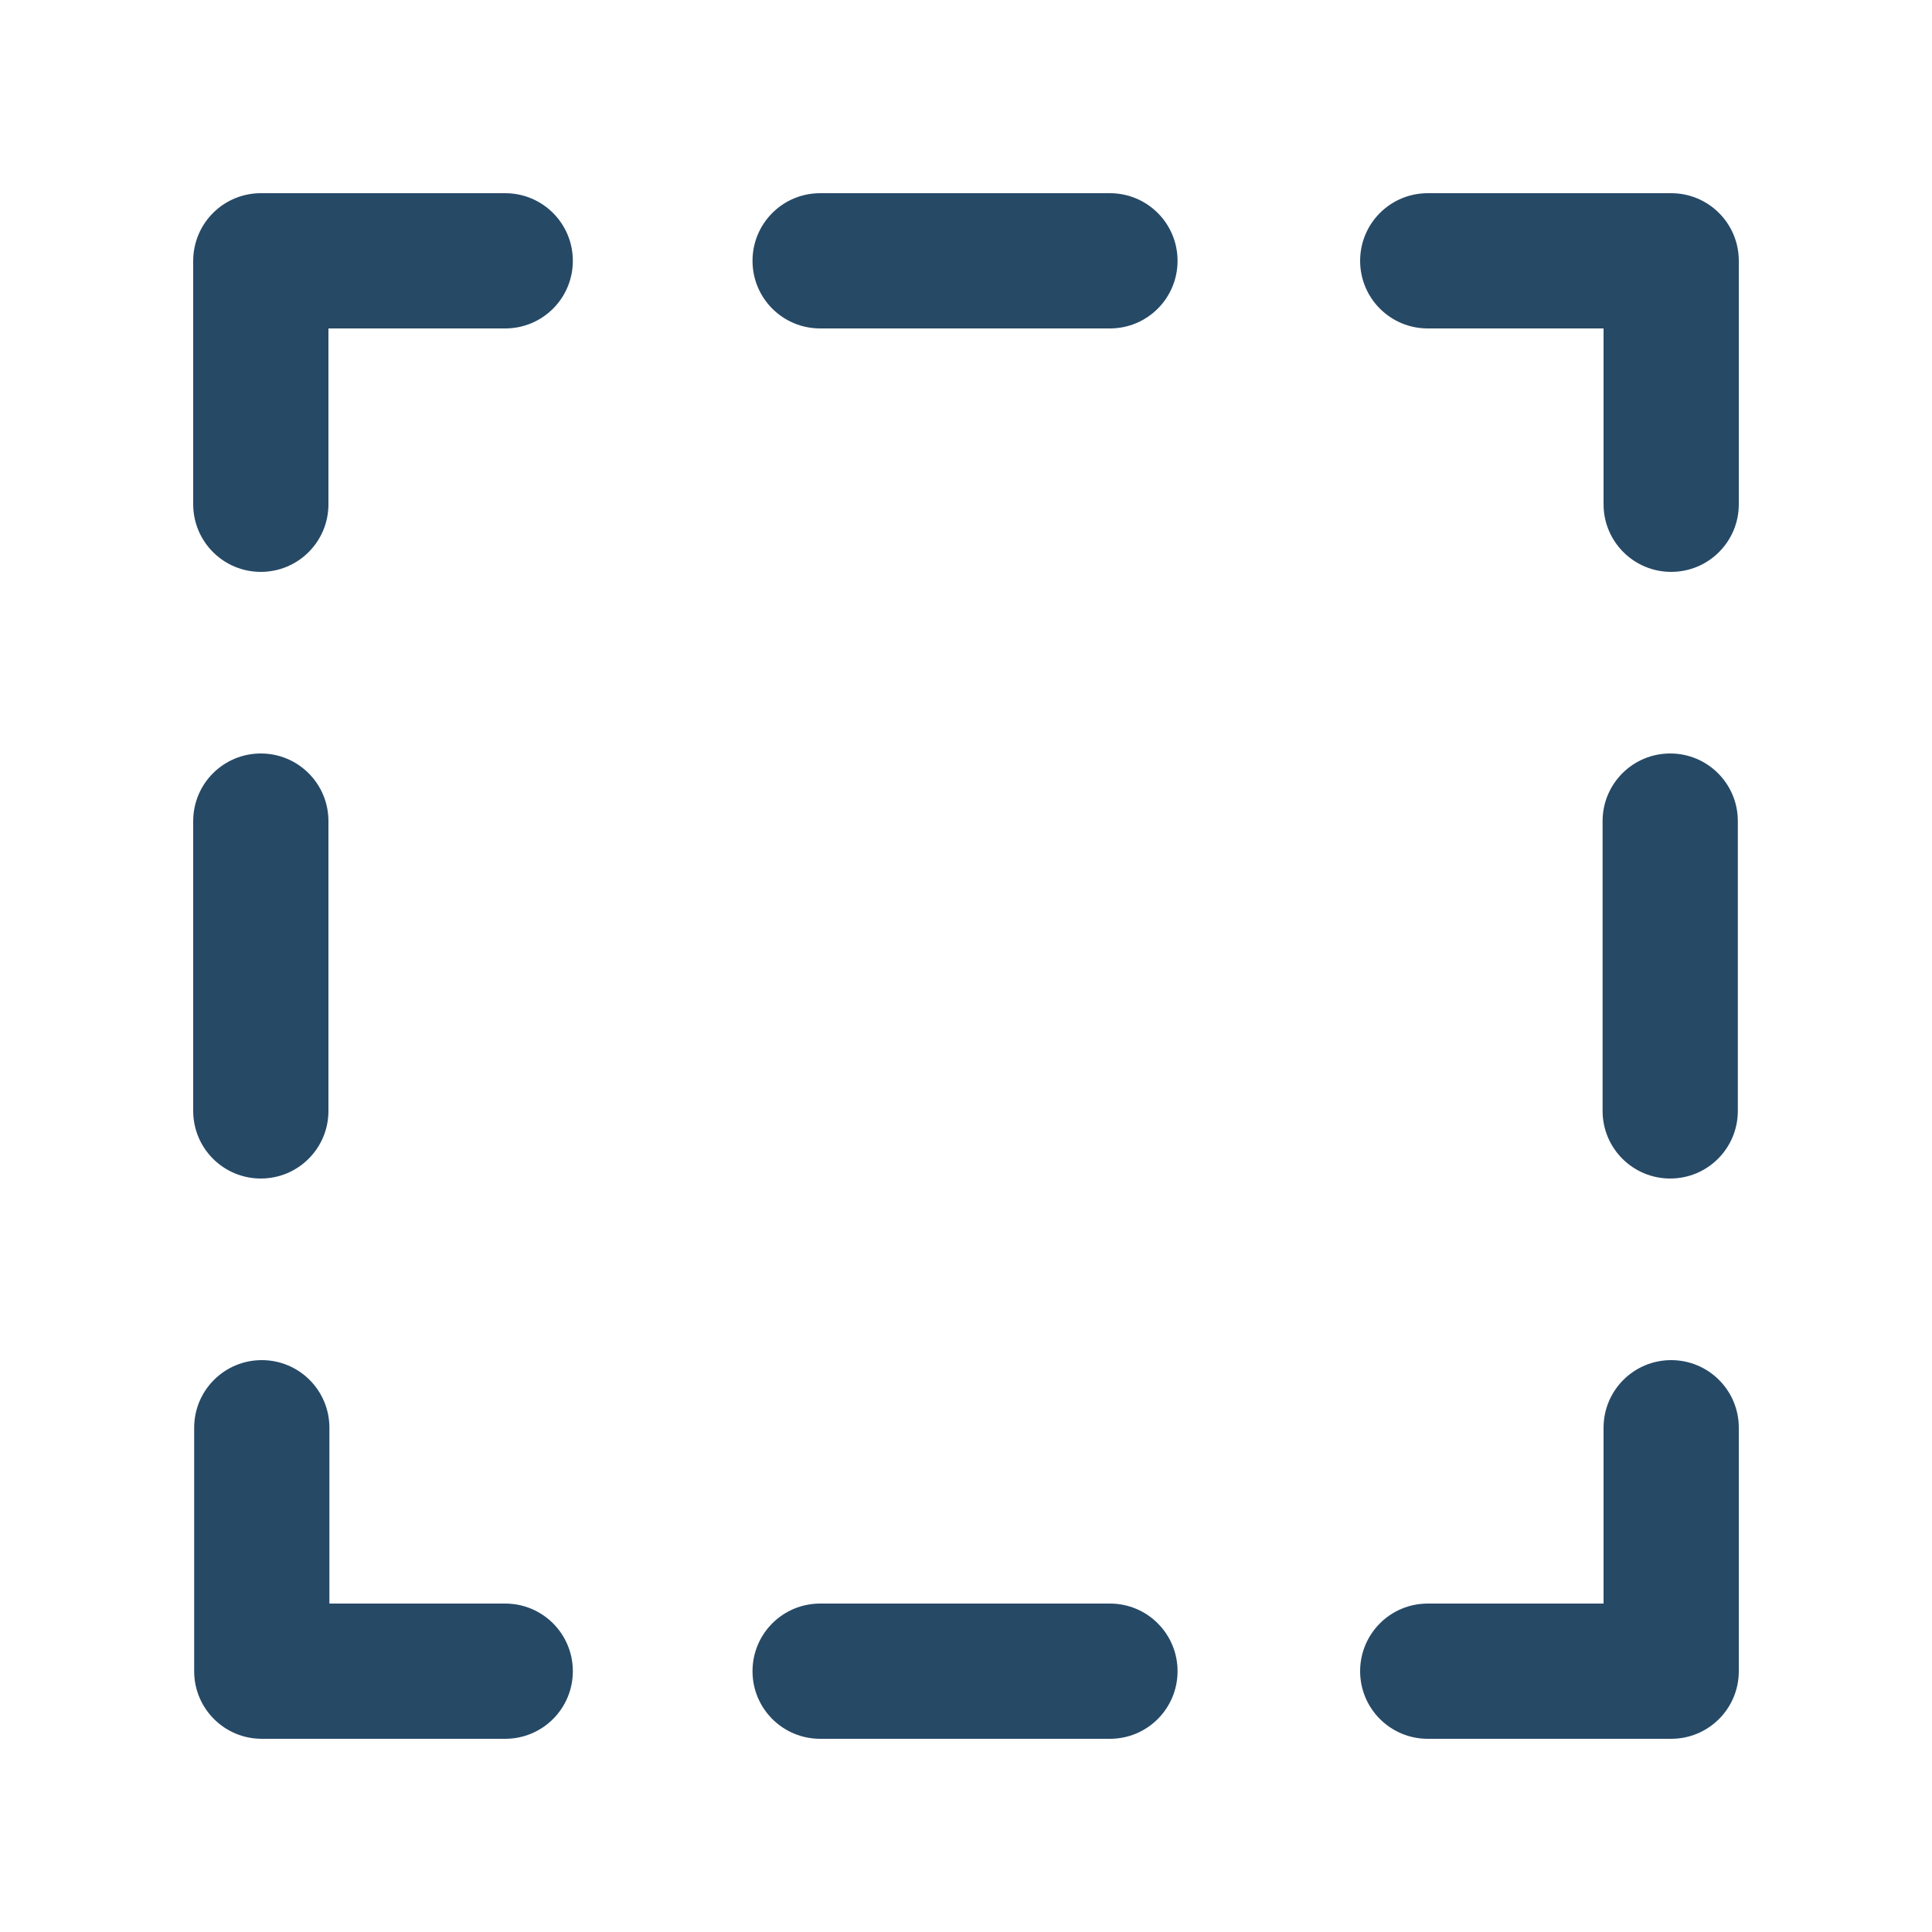 <svg xmlns="http://www.w3.org/2000/svg" width="20" height="20" viewBox="0 0 20 20">
  <path fill="#264966" d="M18,2.7 L18,5.22 C18,5.607 17.687,5.92 17.3,5.92 C16.913,5.92 16.6,5.607 16.6,5.22 L16.6,3.4 L14.78,3.4 C14.393,3.4 14.08,3.087 14.08,2.7 C14.08,2.313 14.393,2 14.78,2 L17.3,2 C17.687,2 18,2.313 18,2.7 Z M5.23,2 L2.71,2 C2.523,1.997 2.342,2.07 2.209,2.201 C2.075,2.333 2,2.513 2,2.7 L2,5.22 C2,5.607 2.313,5.92 2.7,5.92 C3.087,5.92 3.4,5.607 3.4,5.22 L3.4,3.4 L5.23,3.4 C5.617,3.4 5.93,3.087 5.93,2.7 C5.93,2.313 5.617,2 5.23,2 Z M5.23,16.6 L3.41,16.6 L3.41,14.78 C3.41,14.393 3.097,14.08 2.71,14.08 C2.323,14.08 2.01,14.393 2.01,14.78 L2.01,17.3 C2.01,17.687 2.323,18 2.71,18 L5.23,18 C5.617,18 5.93,17.687 5.93,17.3 C5.93,16.913 5.617,16.6 5.23,16.6 Z M17.3,14.08 C16.913,14.08 16.6,14.393 16.6,14.78 L16.6,16.6 L14.78,16.6 C14.393,16.6 14.08,16.913 14.08,17.3 C14.08,17.687 14.393,18 14.78,18 L17.3,18 C17.687,18 18,17.687 18,17.3 L18,14.78 C18,14.393 17.687,14.08 17.3,14.08 L17.3,14.08 Z M11.49,2 L8.49,2 C8.103,2 7.79,2.313 7.79,2.7 C7.79,3.087 8.103,3.4 8.49,3.4 L11.49,3.4 C11.877,3.4 12.19,3.087 12.19,2.7 C12.19,2.313 11.877,2 11.49,2 L11.49,2 Z M11.49,16.6 L8.49,16.6 C8.103,16.6 7.79,16.913 7.79,17.3 C7.79,17.687 8.103,18 8.49,18 L11.49,18 C11.877,18 12.19,17.687 12.19,17.3 C12.19,16.913 11.877,16.6 11.49,16.6 Z M17.29,12.2 C17.677,12.2 17.99,11.887 17.99,11.5 L17.99,8.5 C17.99,8.113 17.677,7.8 17.29,7.8 C16.903,7.8 16.59,8.113 16.59,8.5 L16.59,11.5 C16.59,11.887 16.903,12.2 17.29,12.2 L17.29,12.2 Z M2.7,12.2 C3.087,12.2 3.4,11.887 3.4,11.5 L3.4,8.5 C3.4,8.113 3.087,7.8 2.7,7.8 C2.313,7.8 2,8.113 2,8.5 L2,11.5 C2,11.887 2.313,12.2 2.7,12.2 Z"/>
</svg>

